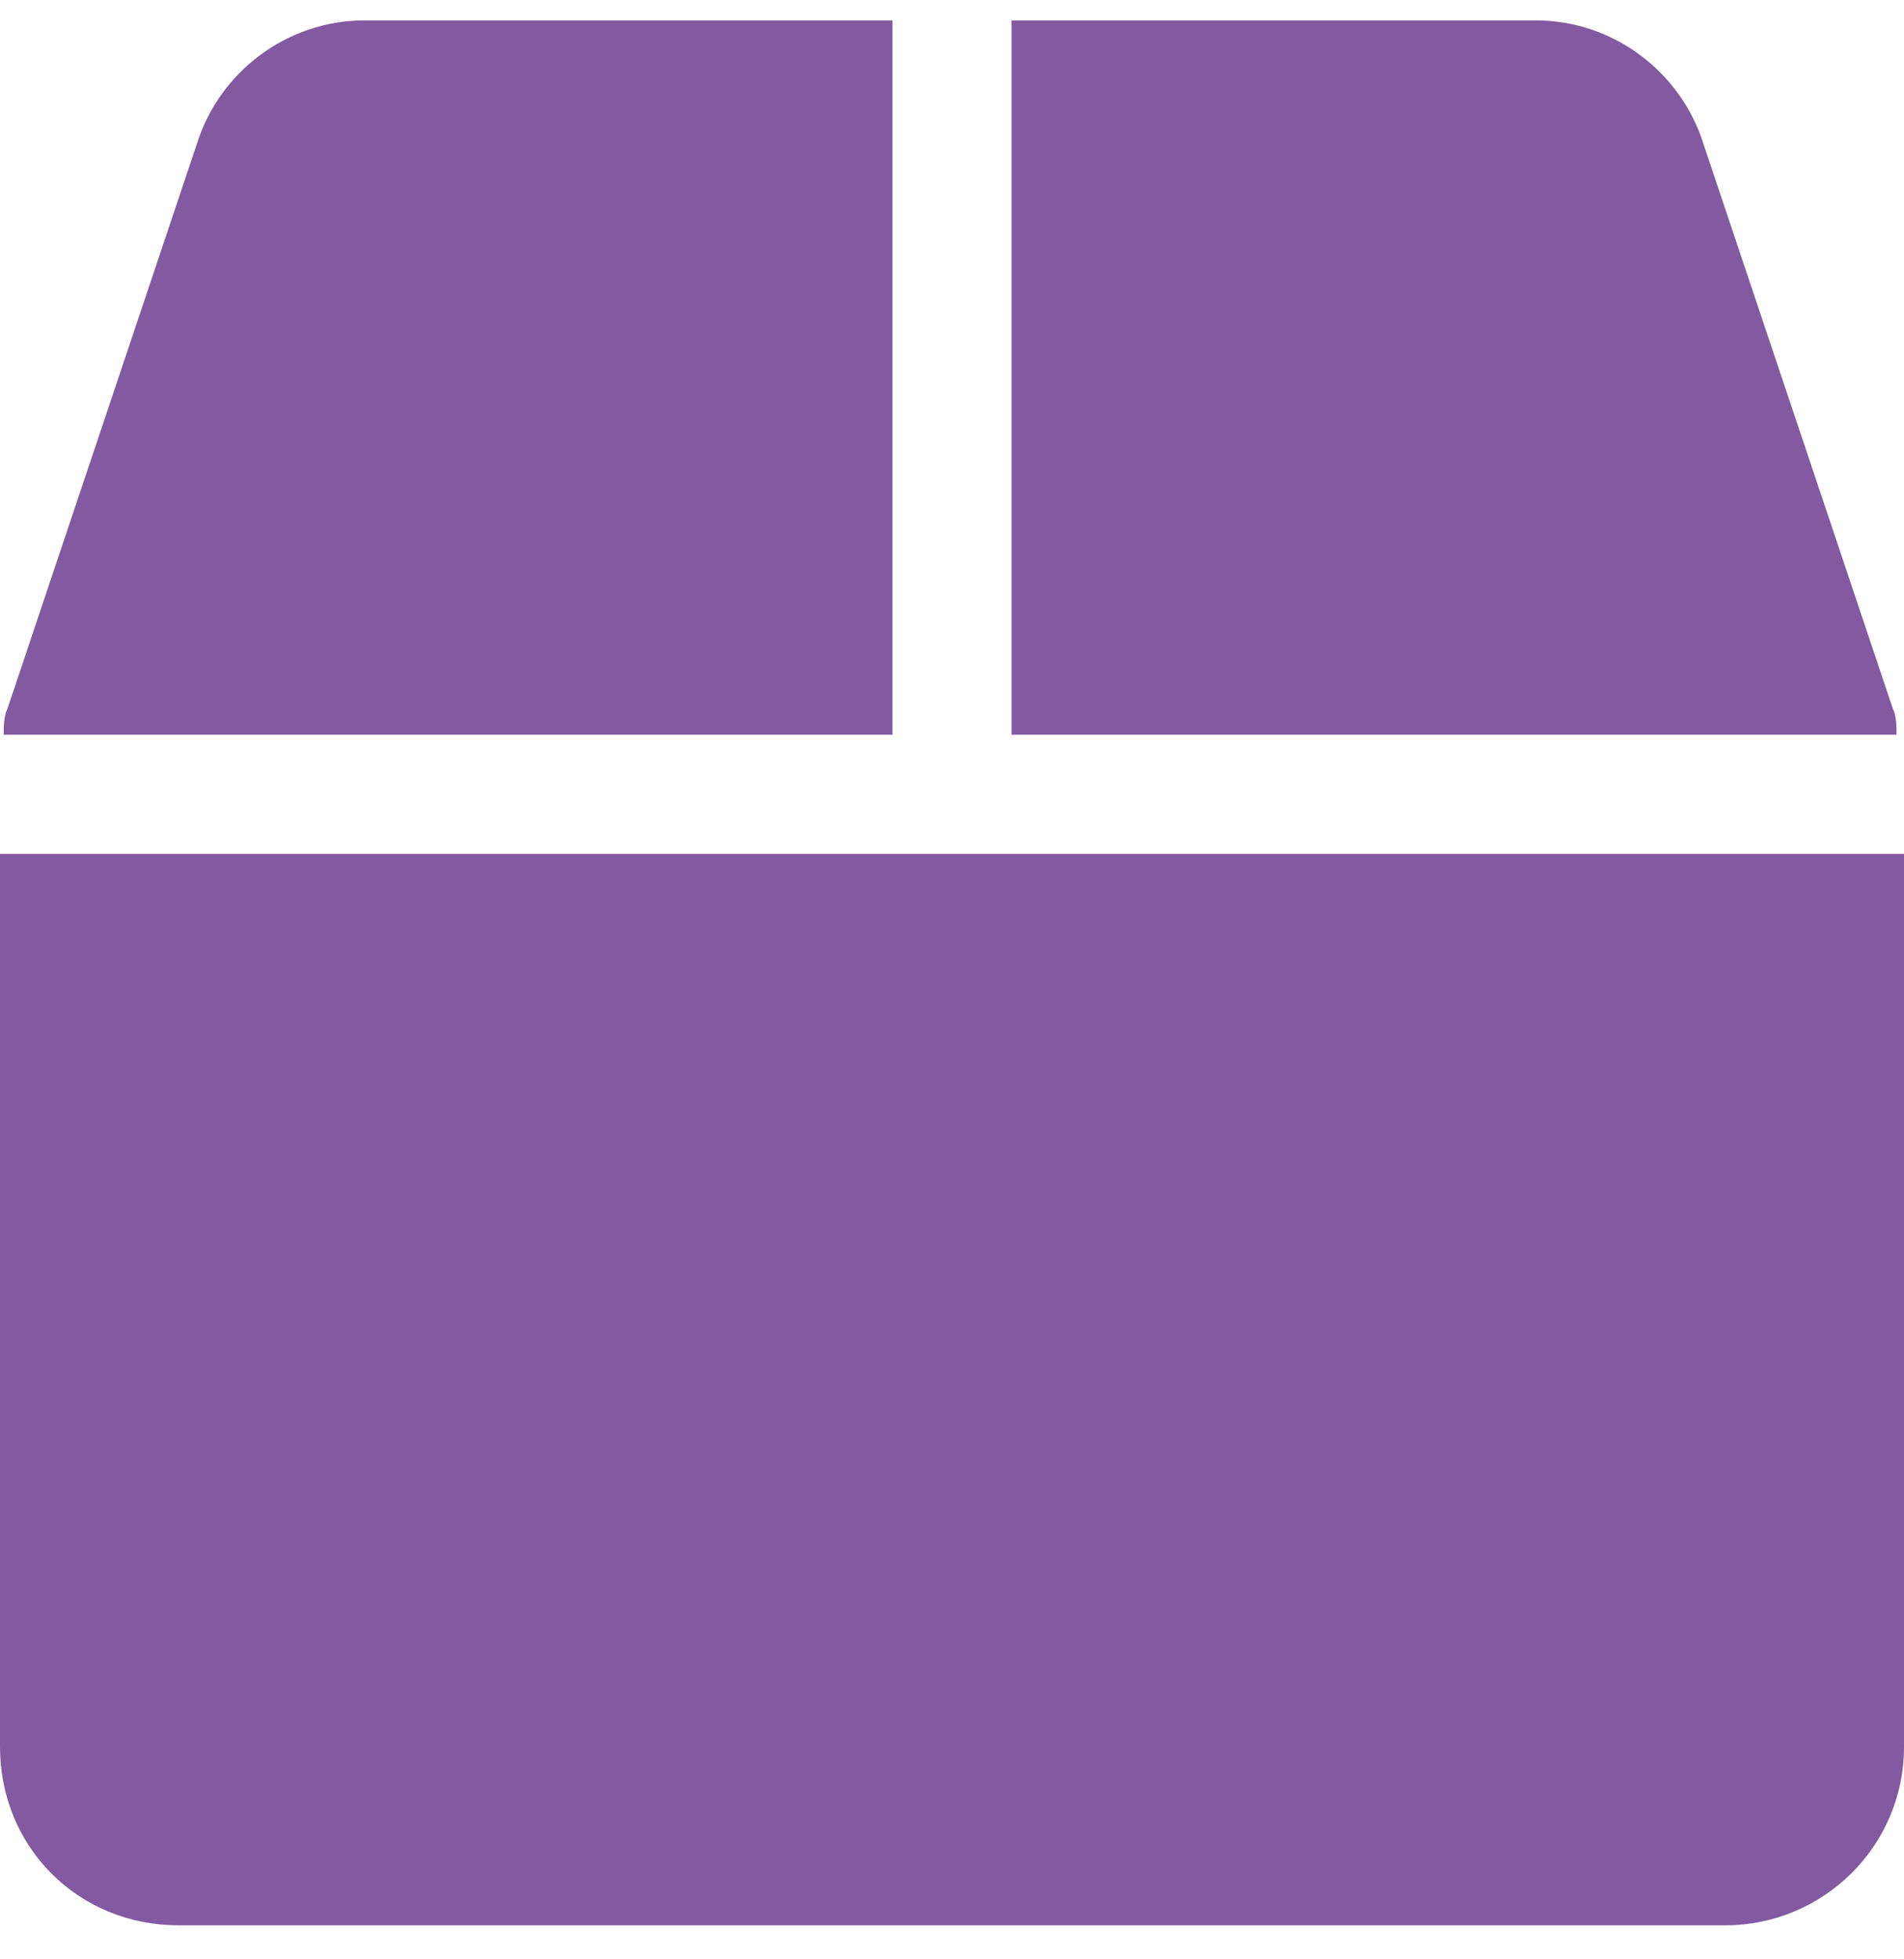 <svg width="35" height="36" viewBox="0 0 35 36" fill="none" xmlns="http://www.w3.org/2000/svg">
<path d="M34.795 13.021C34.863 13.158 34.863 13.363 34.863 13.5H18.594V0.375H28.232C29.668 0.375 30.898 1.332 31.309 2.631L34.795 13.021ZM16.406 0.375V13.5H0.068C0.068 13.363 0.068 13.158 0.137 13.021L3.623 2.631C4.033 1.332 5.264 0.375 6.699 0.375H16.406ZM0 15.688H35V32.094C35 33.94 33.496 35.375 31.719 35.375H3.281C1.436 35.375 0 33.94 0 32.094V15.688Z" fill="#835AA2"/>
</svg>
